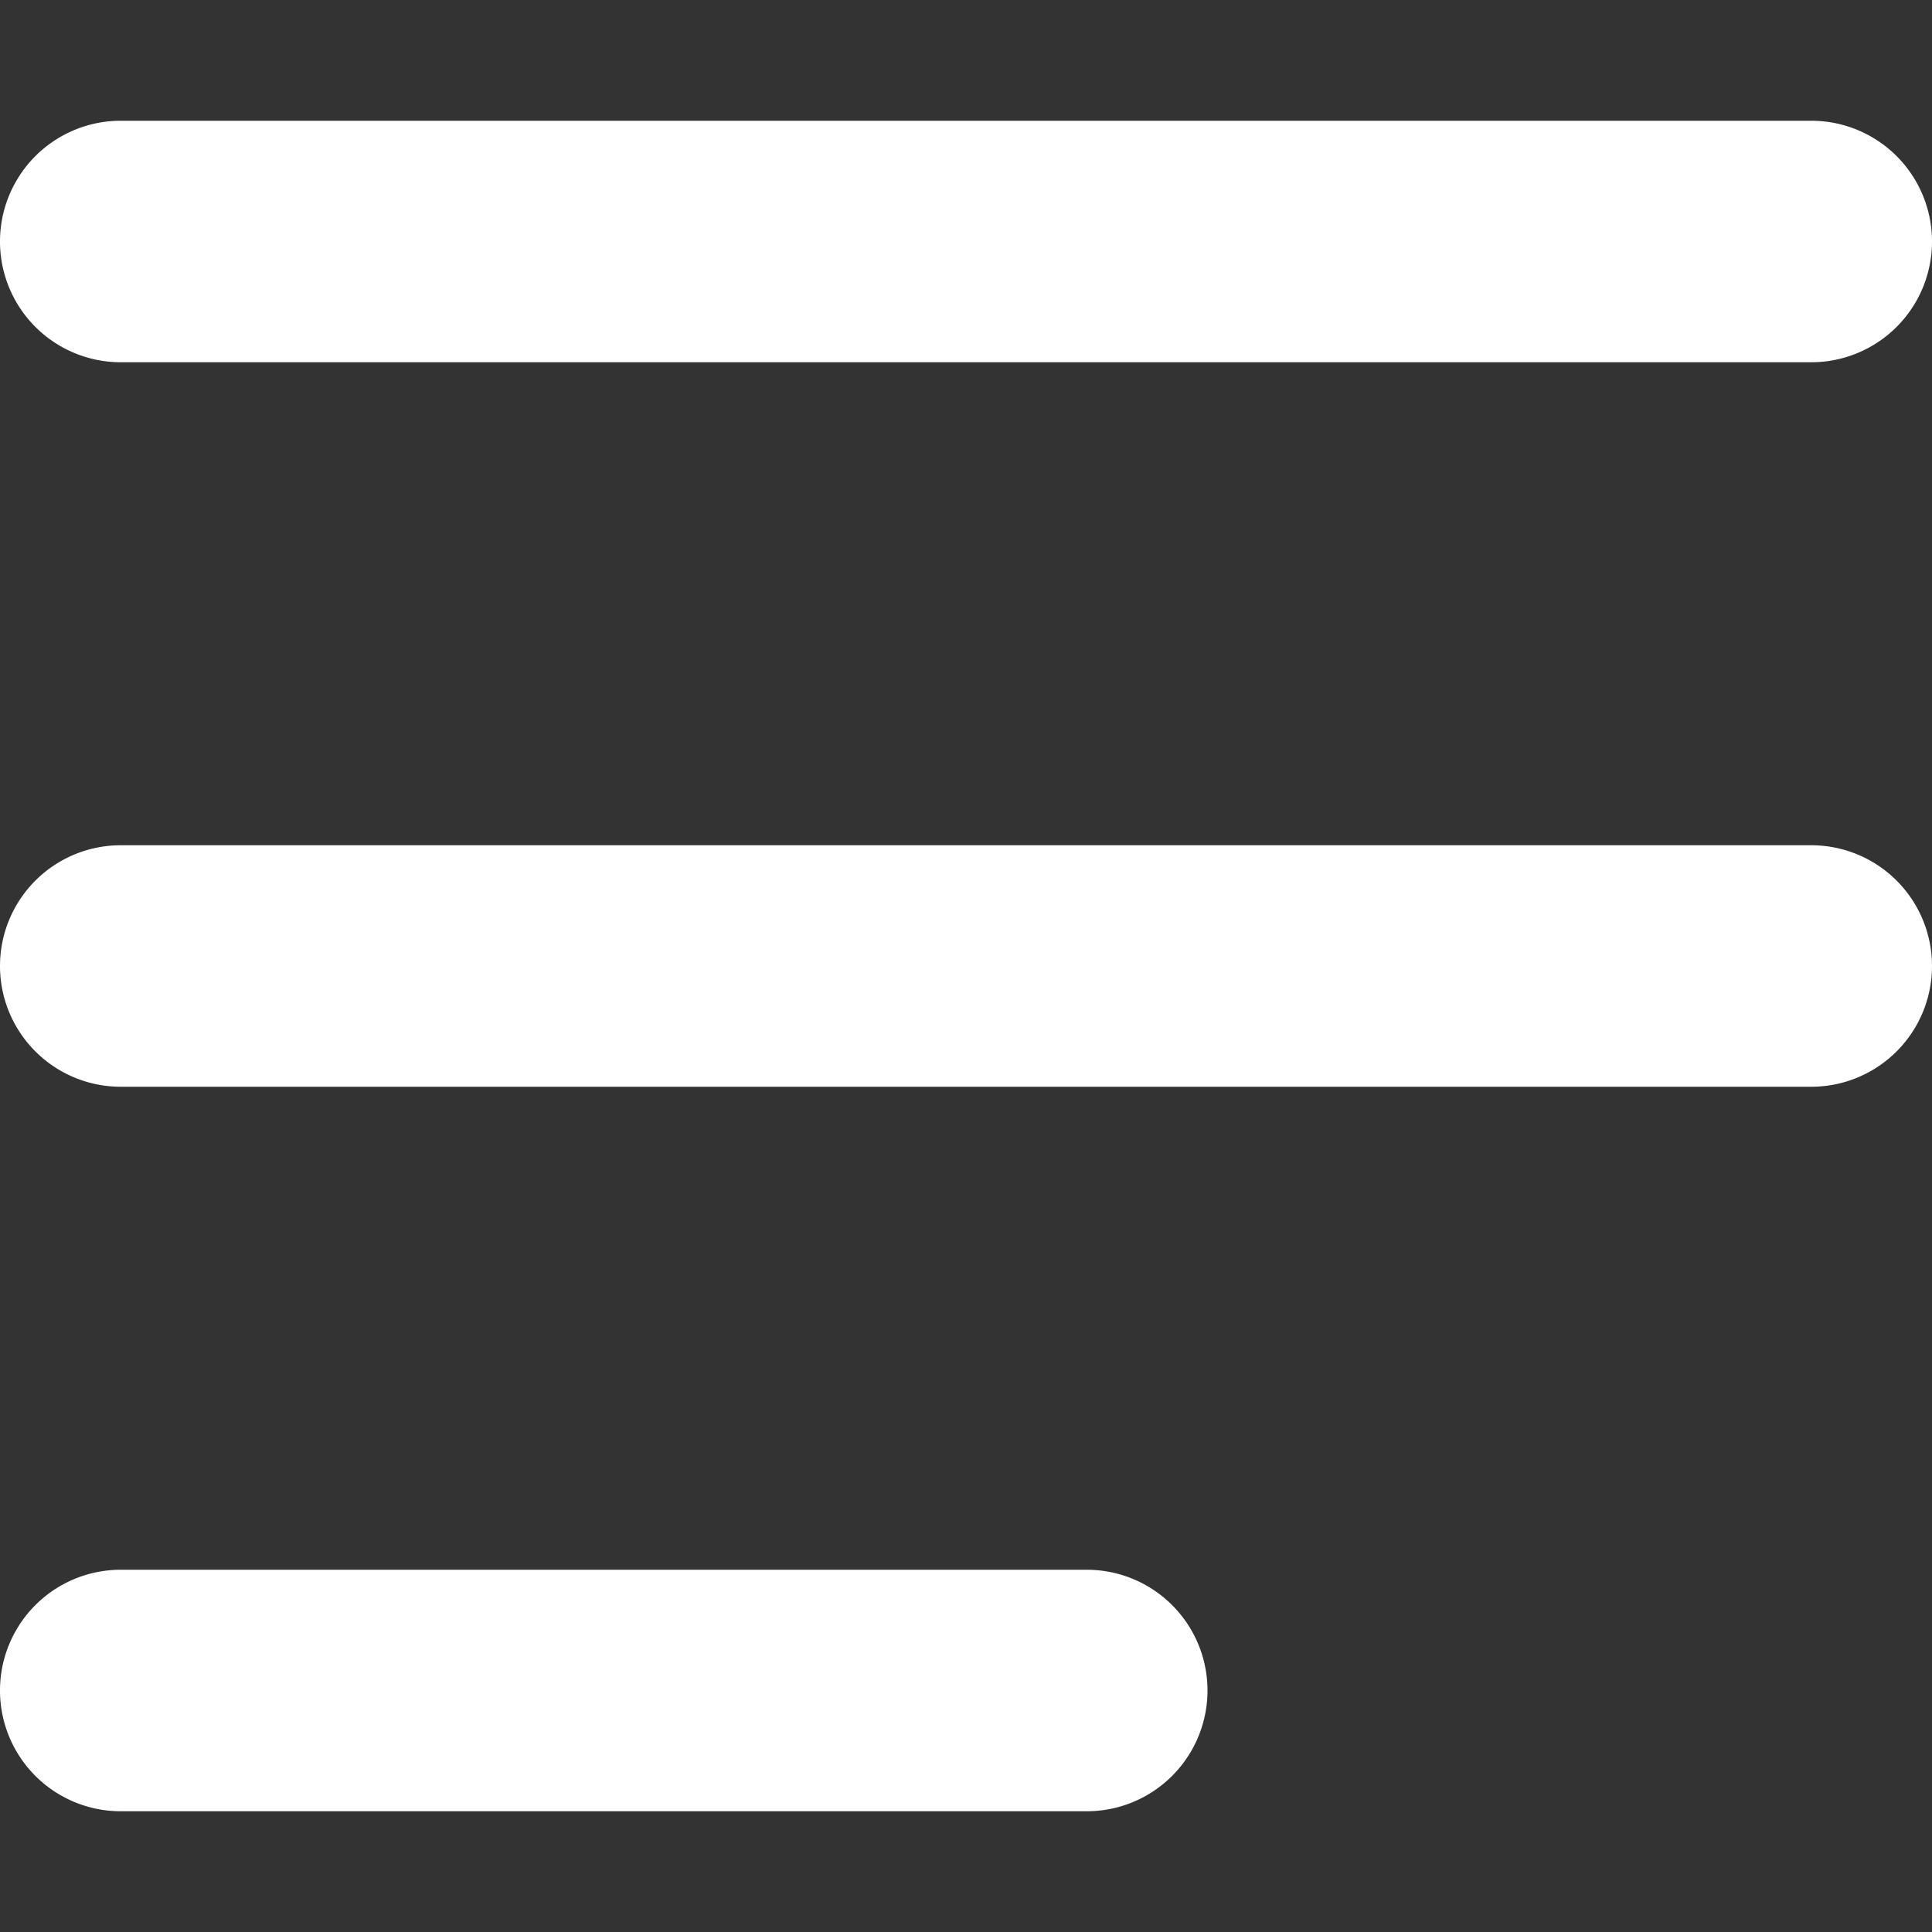 <svg id="Layer_1" data-name="Layer 1" xmlns="http://www.w3.org/2000/svg" viewBox="0 0 16 16"><rect x="0" y="0" width="16" height="16" fill="#333333" stroke="none"/><defs><style>.cls-1{fill:#fff;}.cls-2{fill:none;}</style></defs><title>menu-lht</title><g id="Group_557" data-name="Group 557"><g id="Group_552" data-name="Group 552"><path class="cls-1" d="M15,3H1A1,1,0,0,1,1,1H15a1,1,0,0,1,0,2Z"/><path class="cls-1" d="M15,9H1A1,1,0,0,1,1,7H15a1,1,0,0,1,0,2Z"/><path class="cls-1" d="M9,15H1a1,1,0,0,1,0-2H9a1,1,0,0,1,0,2Z"/></g></g><rect class="cls-2" width="16" height="16"/></svg>